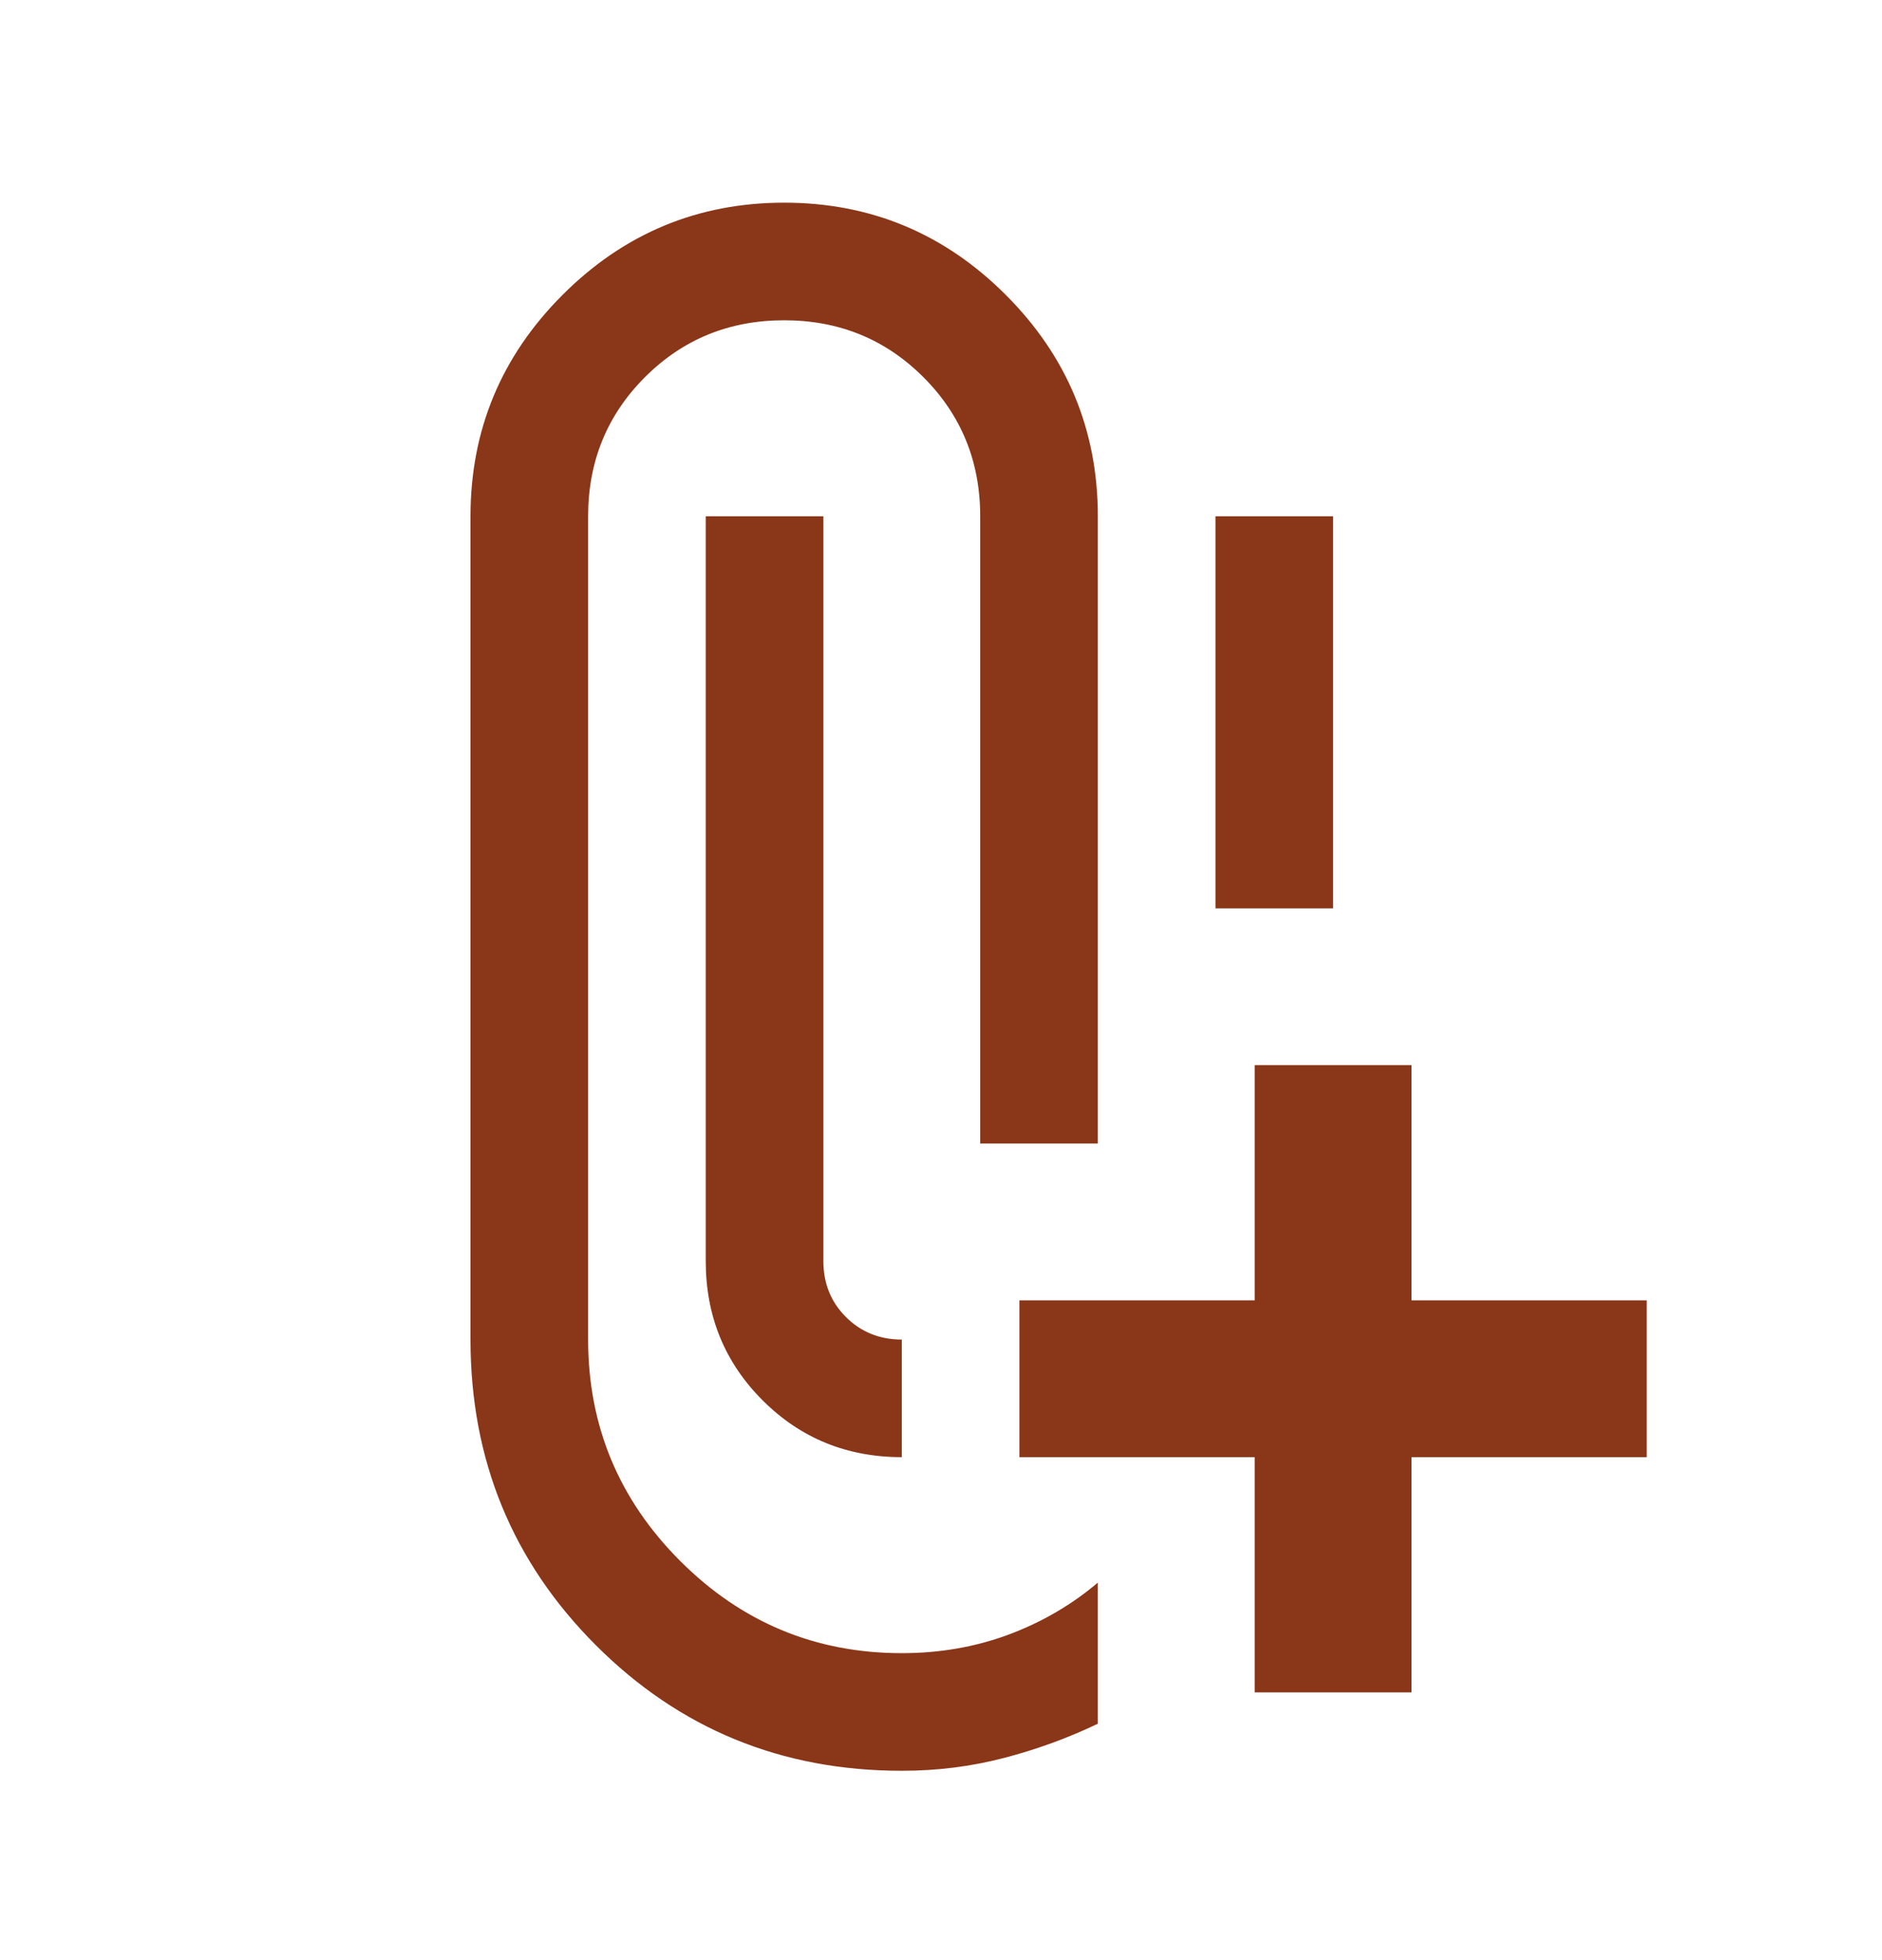 <svg width="24" height="25" viewBox="0 0 24 25" fill="none" xmlns="http://www.w3.org/2000/svg">
<mask id="mask0_2379_105" style="mask-type:alpha" maskUnits="userSpaceOnUse" x="0" y="0" width="24" height="25">
<rect y="0.585" width="24" height="24" fill="#D9D9D9"/>
</mask>
<g mask="url(#mask0_2379_105)">
<path d="M11.5 22.585C9.967 22.585 8.667 22.052 7.6 20.985C6.533 19.918 6 18.618 6 17.085V6.585C6 5.485 6.392 4.543 7.175 3.76C7.958 2.977 8.9 2.585 10 2.585C11.1 2.585 12.042 2.977 12.825 3.76C13.608 4.543 14 5.485 14 6.585V14.585H12.5V6.585C12.5 5.885 12.258 5.293 11.775 4.81C11.292 4.327 10.7 4.085 10 4.085C9.3 4.085 8.708 4.327 8.225 4.81C7.742 5.293 7.5 5.885 7.5 6.585V17.085C7.5 18.185 7.892 19.127 8.675 19.91C9.458 20.693 10.4 21.085 11.5 21.085C11.983 21.085 12.438 21.006 12.863 20.848C13.287 20.689 13.667 20.468 14 20.185V21.985C13.617 22.168 13.217 22.314 12.8 22.422C12.383 22.531 11.95 22.585 11.5 22.585ZM16 21.585V18.585H13V16.585H16V13.585H18V16.585H21V18.585H18V21.585H16ZM11.5 17.085V18.585C10.8 18.585 10.208 18.343 9.725 17.86C9.242 17.377 9 16.785 9 16.085V6.585H10.5V16.085C10.5 16.368 10.596 16.606 10.787 16.797C10.979 16.989 11.217 17.085 11.5 17.085ZM15.5 11.585V6.585H17V11.585H15.5Z" fill="#8A3618"/>
</g>
</svg>
